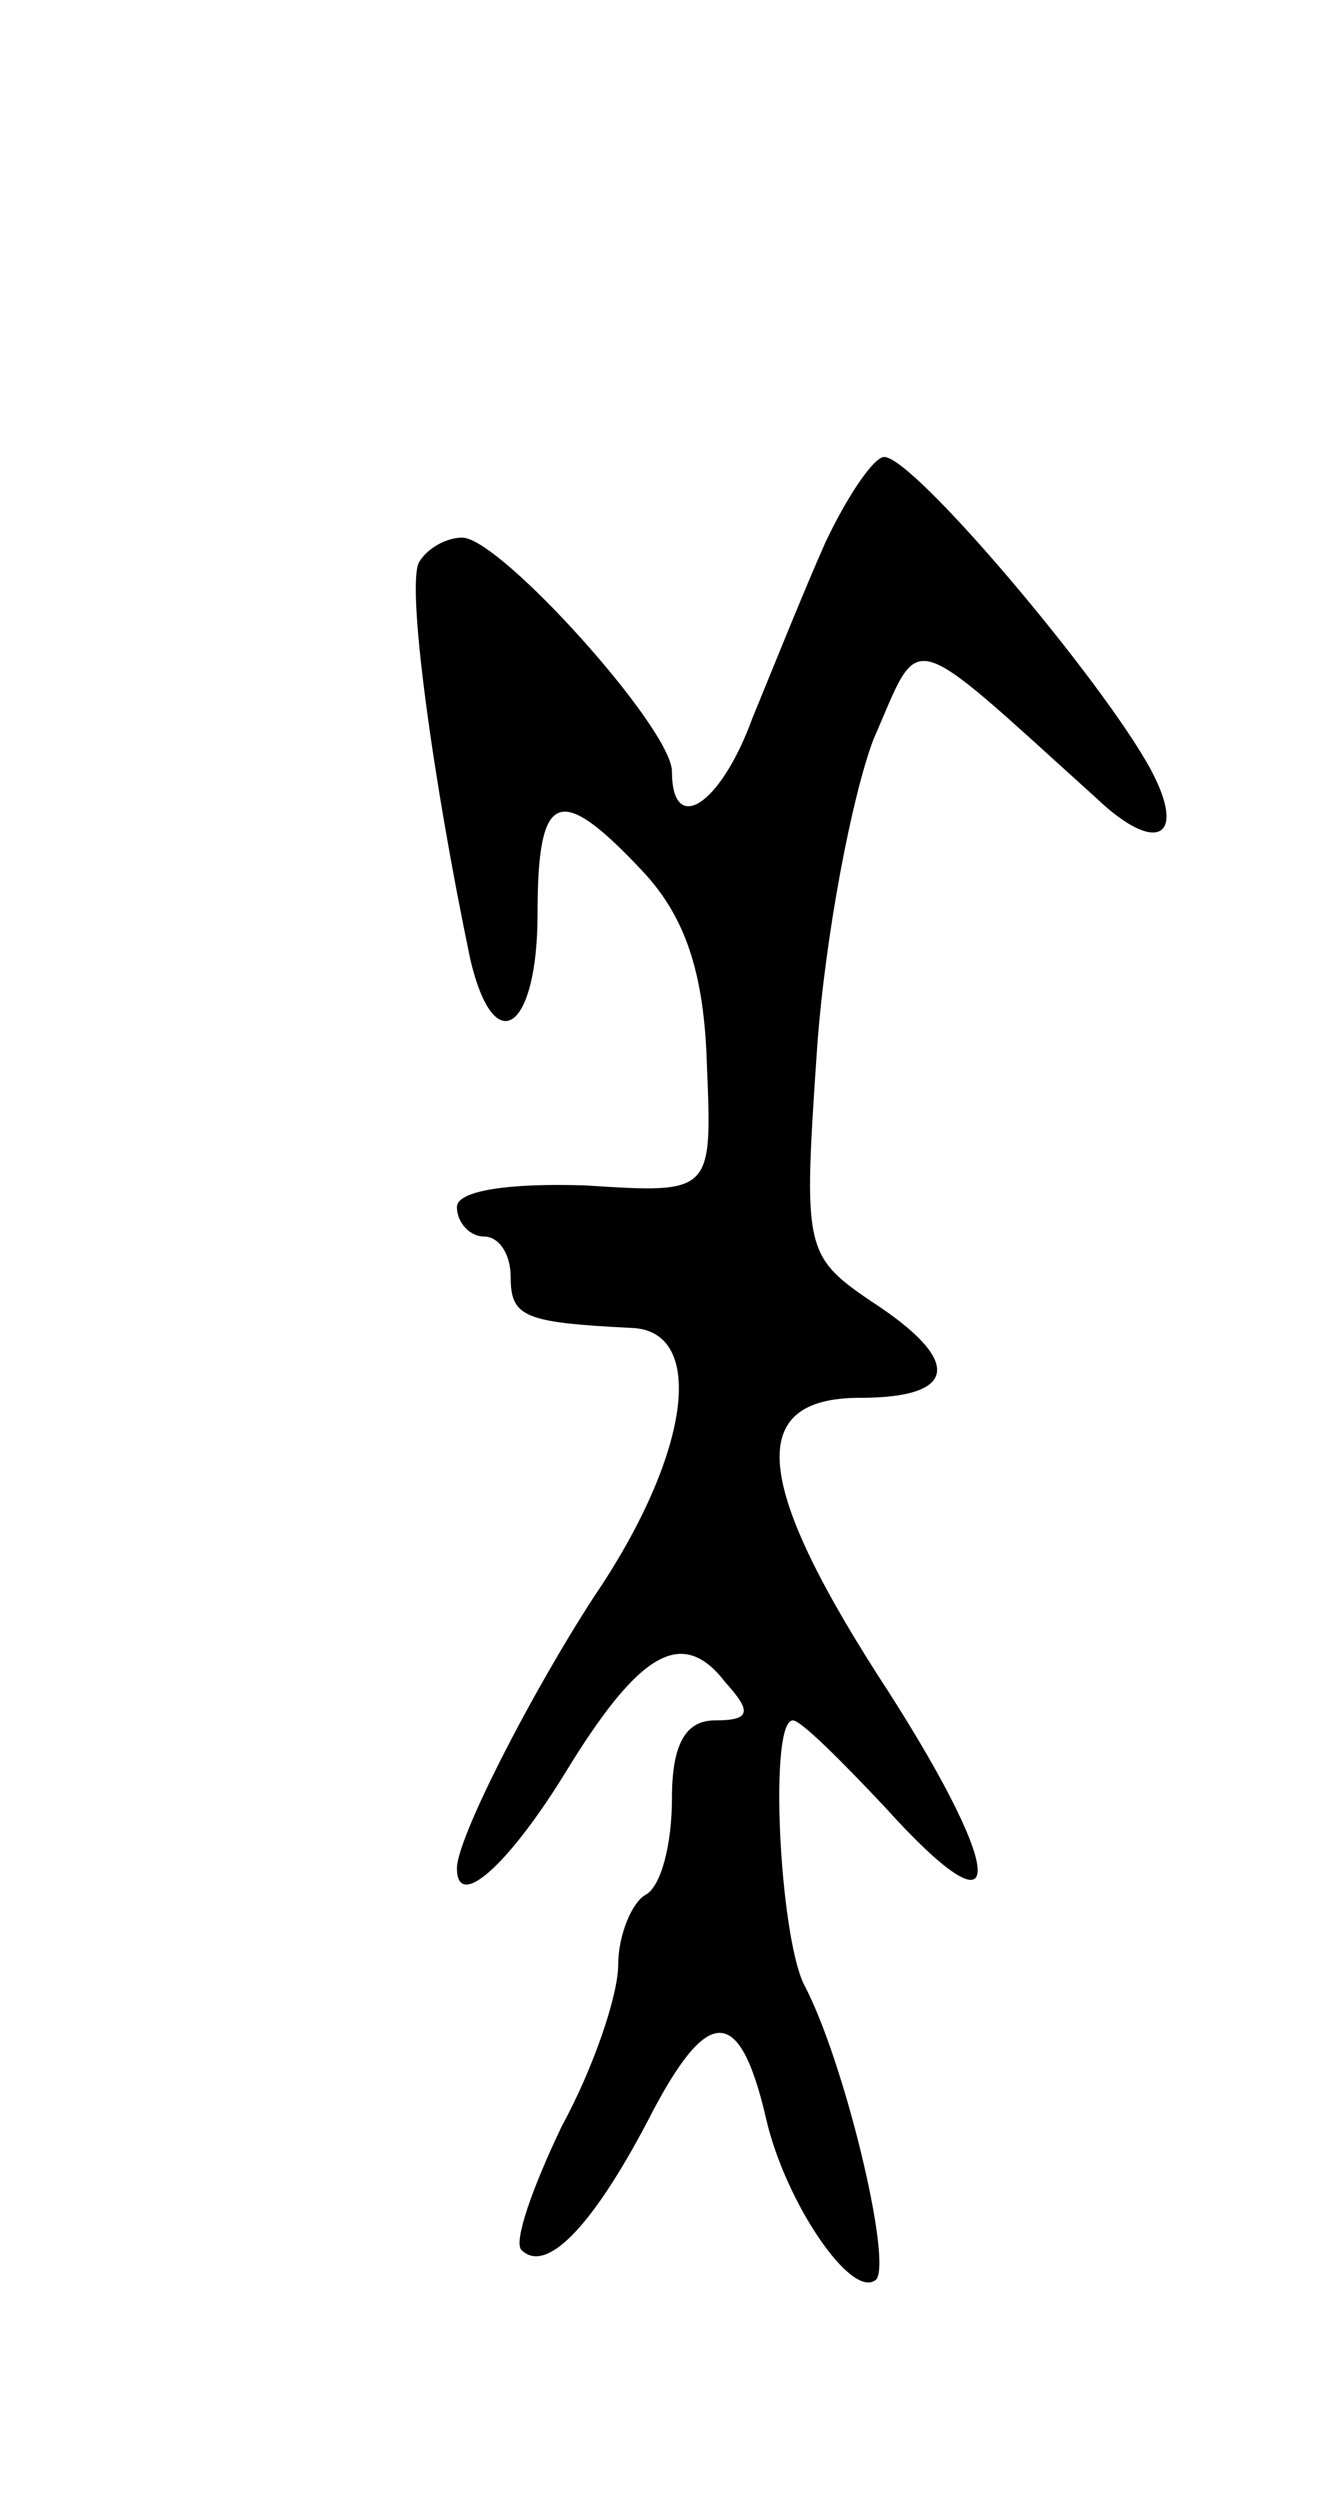 <svg version="1.0" xmlns="http://www.w3.org/2000/svg"
 width="49pt" height="93pt" viewBox="0 0 49 93"
 preserveAspectRatio="xMidYMid meet">
<g transform="translate(0,93) scale(0.1,-0.1)"
fill="#000000" stroke="none">
<path d="M307 728 c-8 -18 -20 -48 -27 -65 -12 -33 -30 -44 -30 -20 0 16 -64
87 -78 87 -6 0 -13 -4 -16 -9 -5 -8 5 -81 19 -148 9 -38 25 -26 25 17 0 46 8
49 39 16 16 -17 23 -38 24 -72 2 -48 2 -48 -45 -45 -29 1 -48 -2 -48 -8 0 -6
5 -11 10 -11 6 0 10 -7 10 -15 0 -15 5 -17 45 -19 28 -1 22 -47 -14 -100 -24
-37 -51 -90 -51 -101 0 -16 19 1 40 35 28 46 44 55 60 34 10 -11 9 -14 -4 -14
-11 0 -16 -9 -16 -29 0 -17 -4 -33 -10 -36 -5 -3 -10 -15 -10 -26 0 -11 -9
-38 -21 -60 -11 -23 -18 -43 -15 -46 9 -9 26 8 47 48 22 43 34 44 44 1 7 -31
32 -68 41 -60 6 7 -12 82 -27 110 -9 19 -13 98 -4 98 3 0 18 -15 34 -32 46
-51 46 -27 2 42 -51 78 -54 110 -11 110 37 0 38 14 4 36 -25 17 -25 20 -20 94
3 42 13 94 21 115 18 41 11 43 83 -22 22 -21 34 -15 20 11 -18 33 -88 116 -99
116 -4 0 -14 -15 -22 -32z"/>
</g>
</svg>
